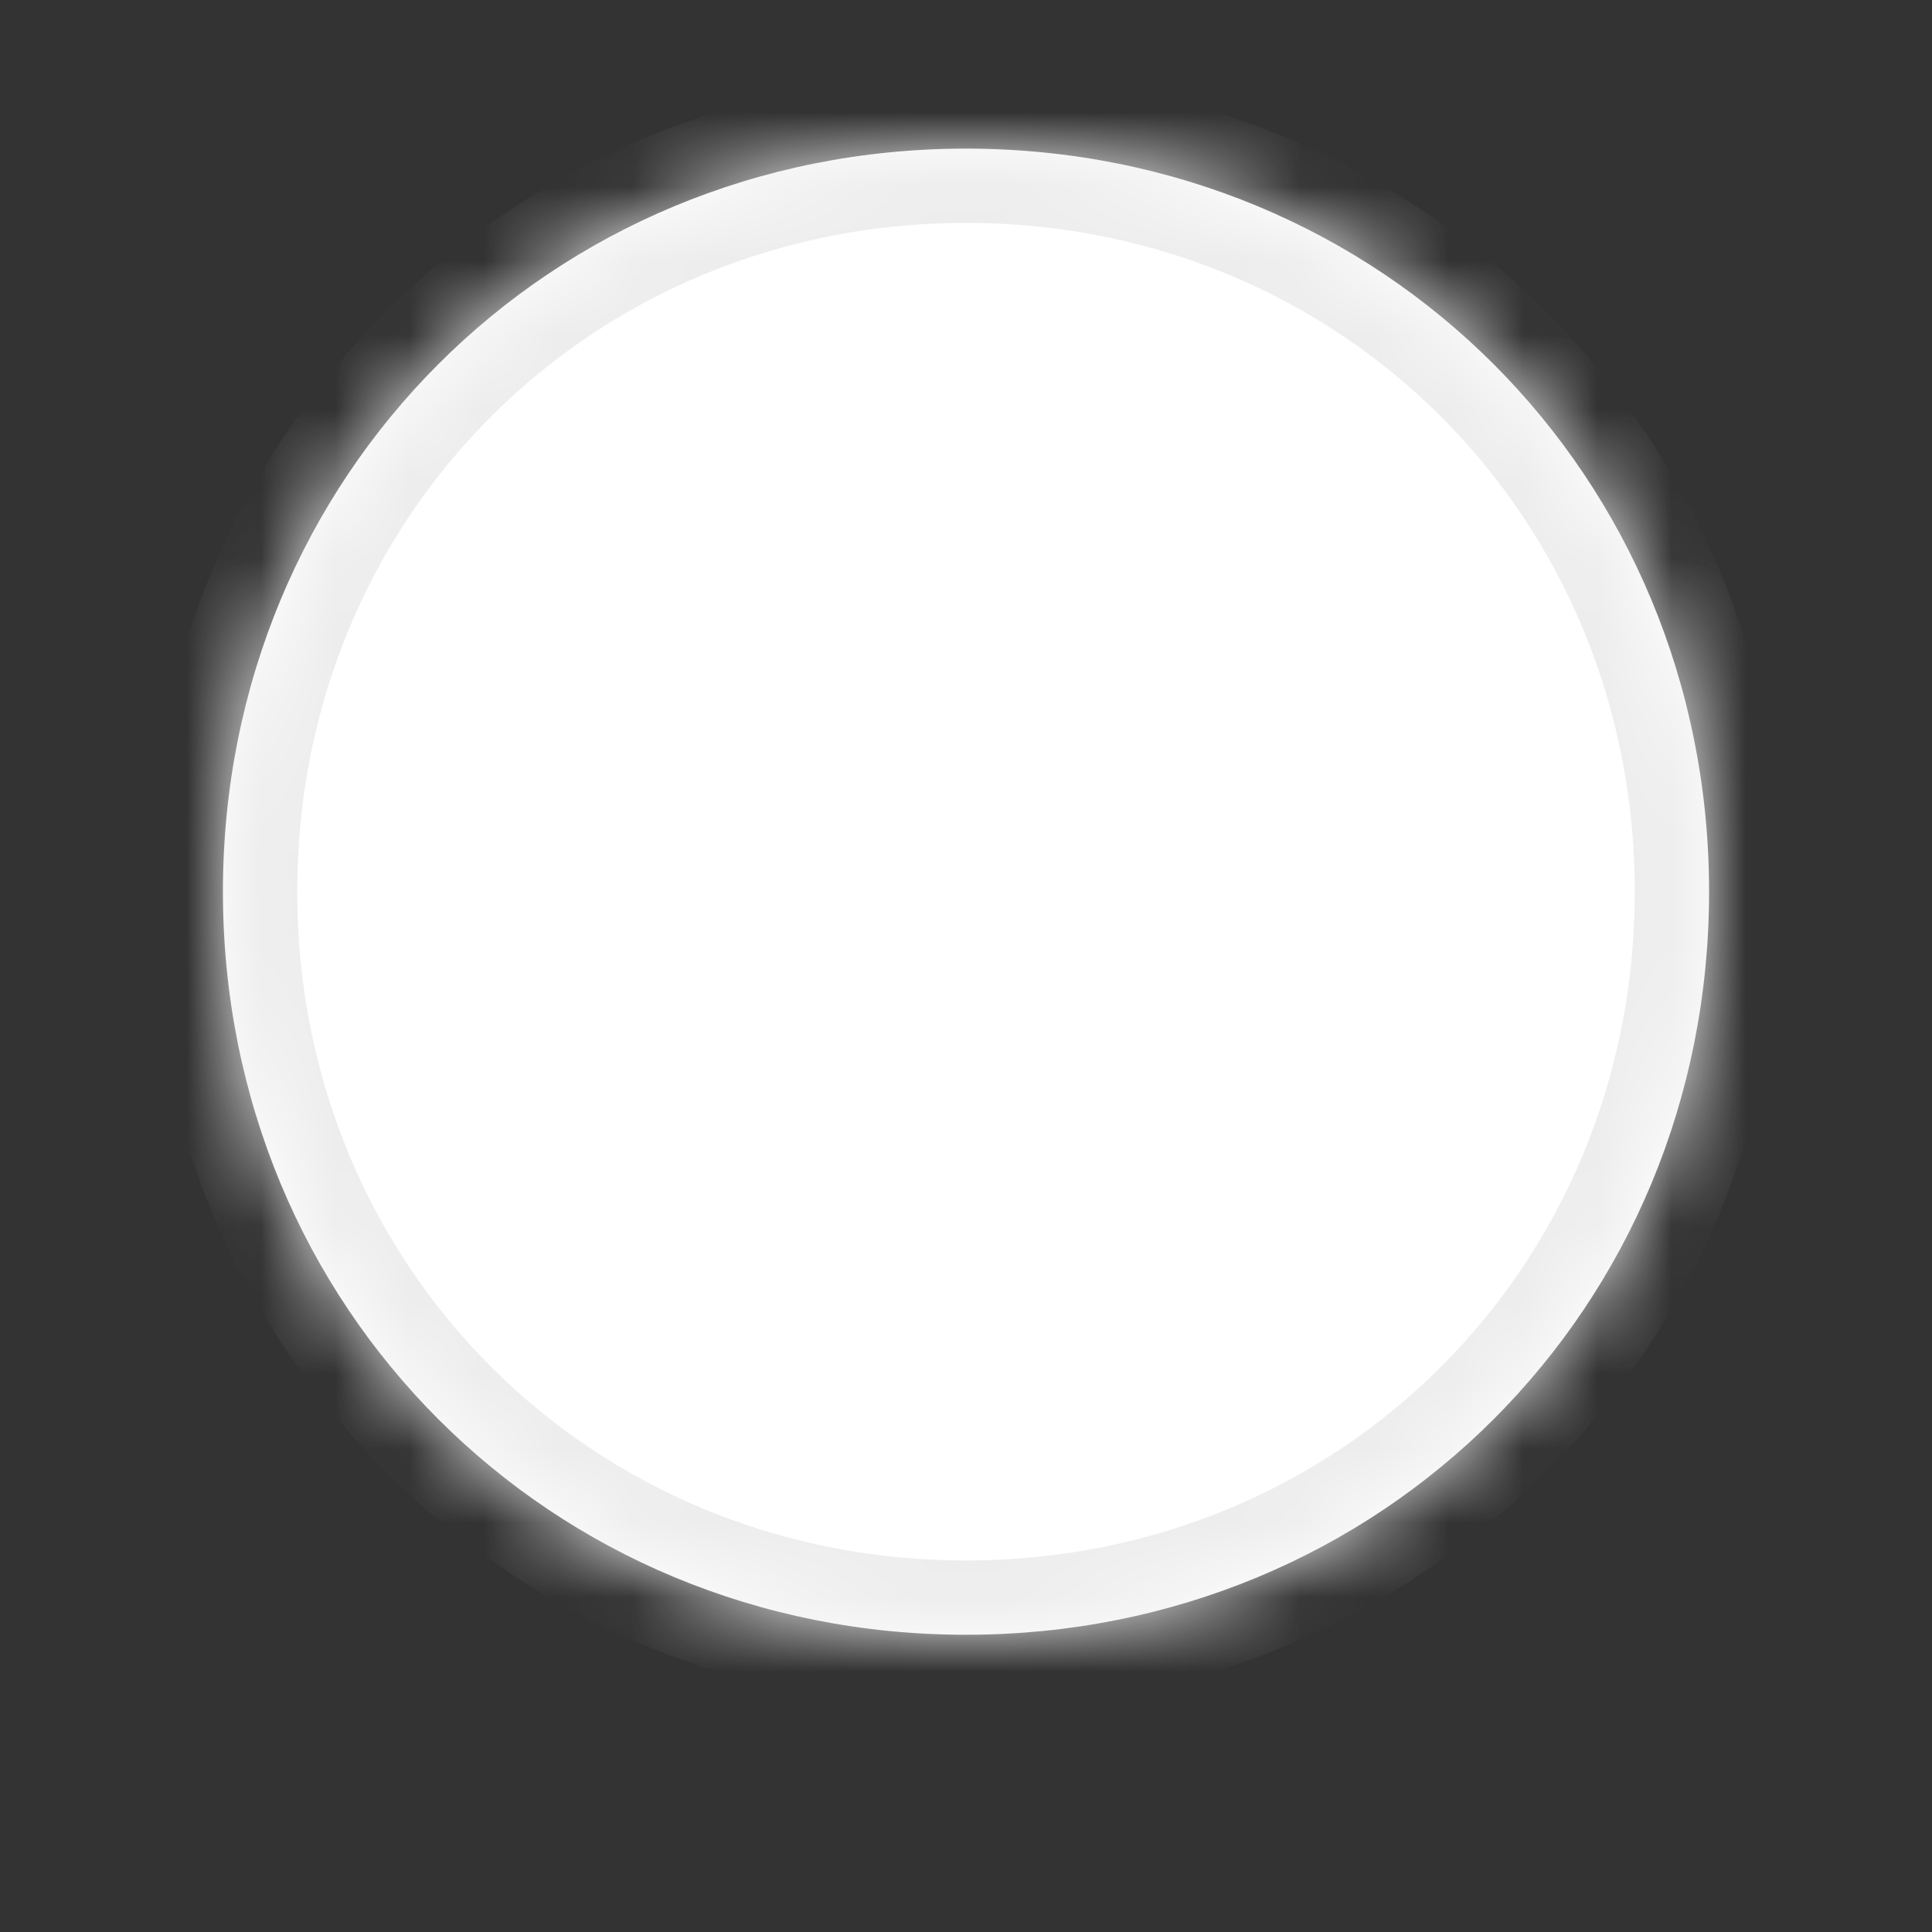 ﻿<?xml version="1.0" encoding="utf-8"?>
<svg version="1.1" xmlns:xlink="http://www.w3.org/1999/xlink" width="26px" height="26px" xmlns="http://www.w3.org/2000/svg">
  <rect width="100%" height="100%" fill="#333333" stroke="none"/>
  <defs>
    <pattern id="BGPattern" patternUnits="userSpaceOnUse" alignment="0 0" imageRepeat="None" />
    <mask fill="white" id="Clip1292">
      <path d="M 0 10  C 0 4.4  4.4 0  10 0  C 15.6 0  20 4.4  20 10  C 20 15.6  15.6 20  10 20  C 4.4 20  0 15.6  0 10  Z " fill-rule="evenodd" />
    </mask>
  </defs>
  <g transform="matrix(1 0 0 1 3 1 )">
    <path d="M 0 10  C 0 4.4  4.4 0  10 0  C 15.6 0  20 4.4  20 10  C 20 15.6  15.6 20  10 20  C 4.4 20  0 15.6  0 10  Z " fill-rule="nonzero" fill="rgba(255, 255, 255, 1)" stroke="none" transform="matrix(1 0 0 1 0 1 )" class="fill" />
    <path d="M 0 10  C 0 4.4  4.4 0  10 0  C 15.6 0  20 4.4  20 10  C 20 15.6  15.6 20  10 20  C 4.4 20  0 15.6  0 10  Z " stroke-width="2" stroke-dasharray="0" stroke="rgba(237, 237, 237, 1)" fill="none" transform="matrix(1 0 0 1 0 1 )" class="stroke" mask="url(#Clip1292)" />
  </g>
  <style>svg { filter: drop-shadow(0px 1px 1.5px rgba(0, 0, 0, 0.349)); }</style>
</svg>